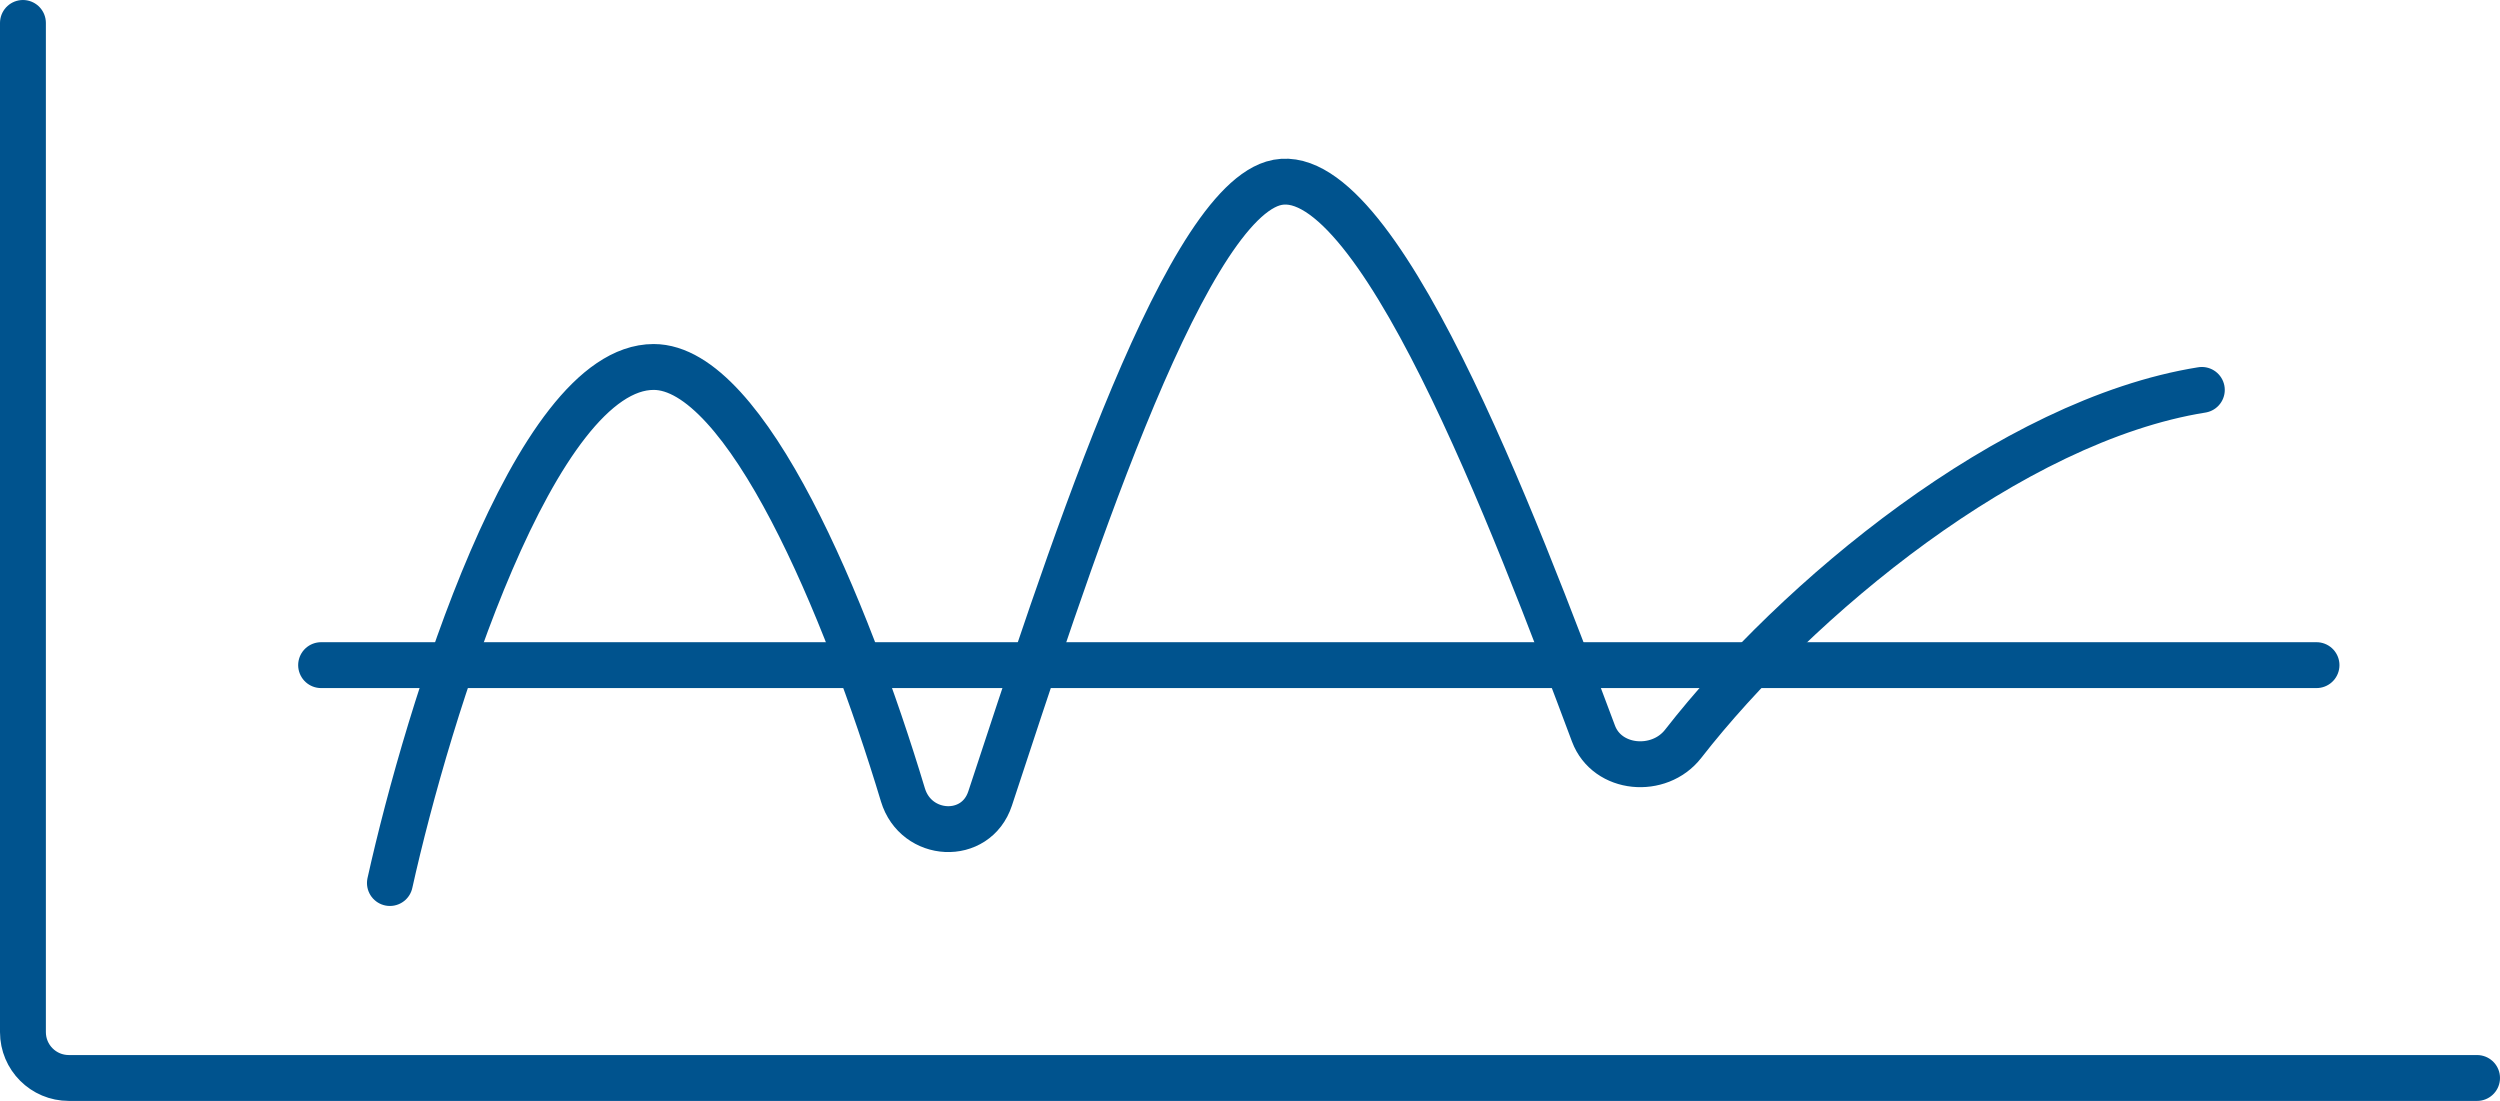 <svg width="109" height="48" viewBox="0 0 109 48" fill="none" xmlns="http://www.w3.org/2000/svg">
<path d="M1 1V45C1 46.105 1.895 47 3 47H108M14 29H101" stroke="#00538E" stroke-width="2" stroke-linecap="round"/>
<path d="M17 38.5C18.667 31 23.3 16 28.5 16C32.517 16 36.893 26.446 39.367 34.656C39.937 36.546 42.549 36.691 43.168 34.816C46.368 25.12 51.425 9.254 55.5 8C59.937 6.635 66.025 22.769 69.476 31.985C70.072 33.577 72.34 33.772 73.385 32.431C78.308 26.112 87.674 18.332 96 17" stroke="#00538E" stroke-width="2" stroke-linecap="round"/>
</svg>
